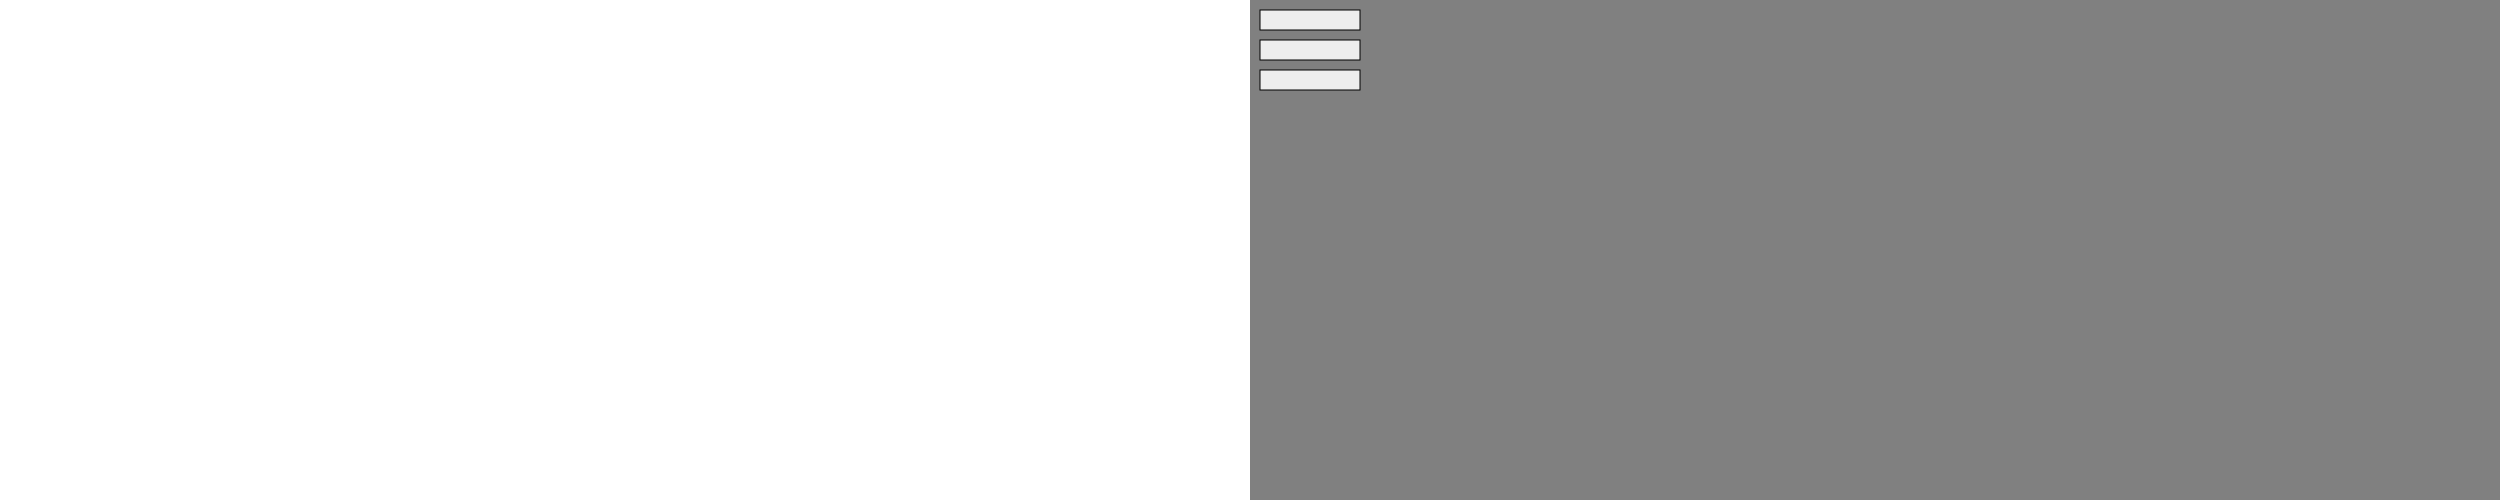<svg xmlns="http://www.w3.org/2000/svg" xmlns:xlink="http://www.w3.org/1999/xlink" width="100%" height="500"><rect width="100%" height="100%" fill="#808080" stroke="none"/><title>RPT Test Suite</title><rect width="100" height="20" x="10" y="10" onmouseout="this.style.stroke = '#000000'; this.style['stroke-width'] = 1;" onmouseover="this.style.stroke = '#ff0000'; this.style['stroke-width'] = 5;" style="stroke:#000;fill:#eee"/><rect width="100" height="20" x="10" y="40" onmousedown="this.style.stroke = '#ff0000'; this.style['stroke-width'] = 5;" onmouseup="this.style.stroke = '#000000'; this.style['stroke-width'] = 1;" style="stroke:#000;fill:#eee"/><rect width="100" height="20" x="10" y="70" onmousemove="this.style.stroke = '#ff0000'; this.style['stroke-width'] = 5;" style="stroke:#000;fill:#eee"/></svg>